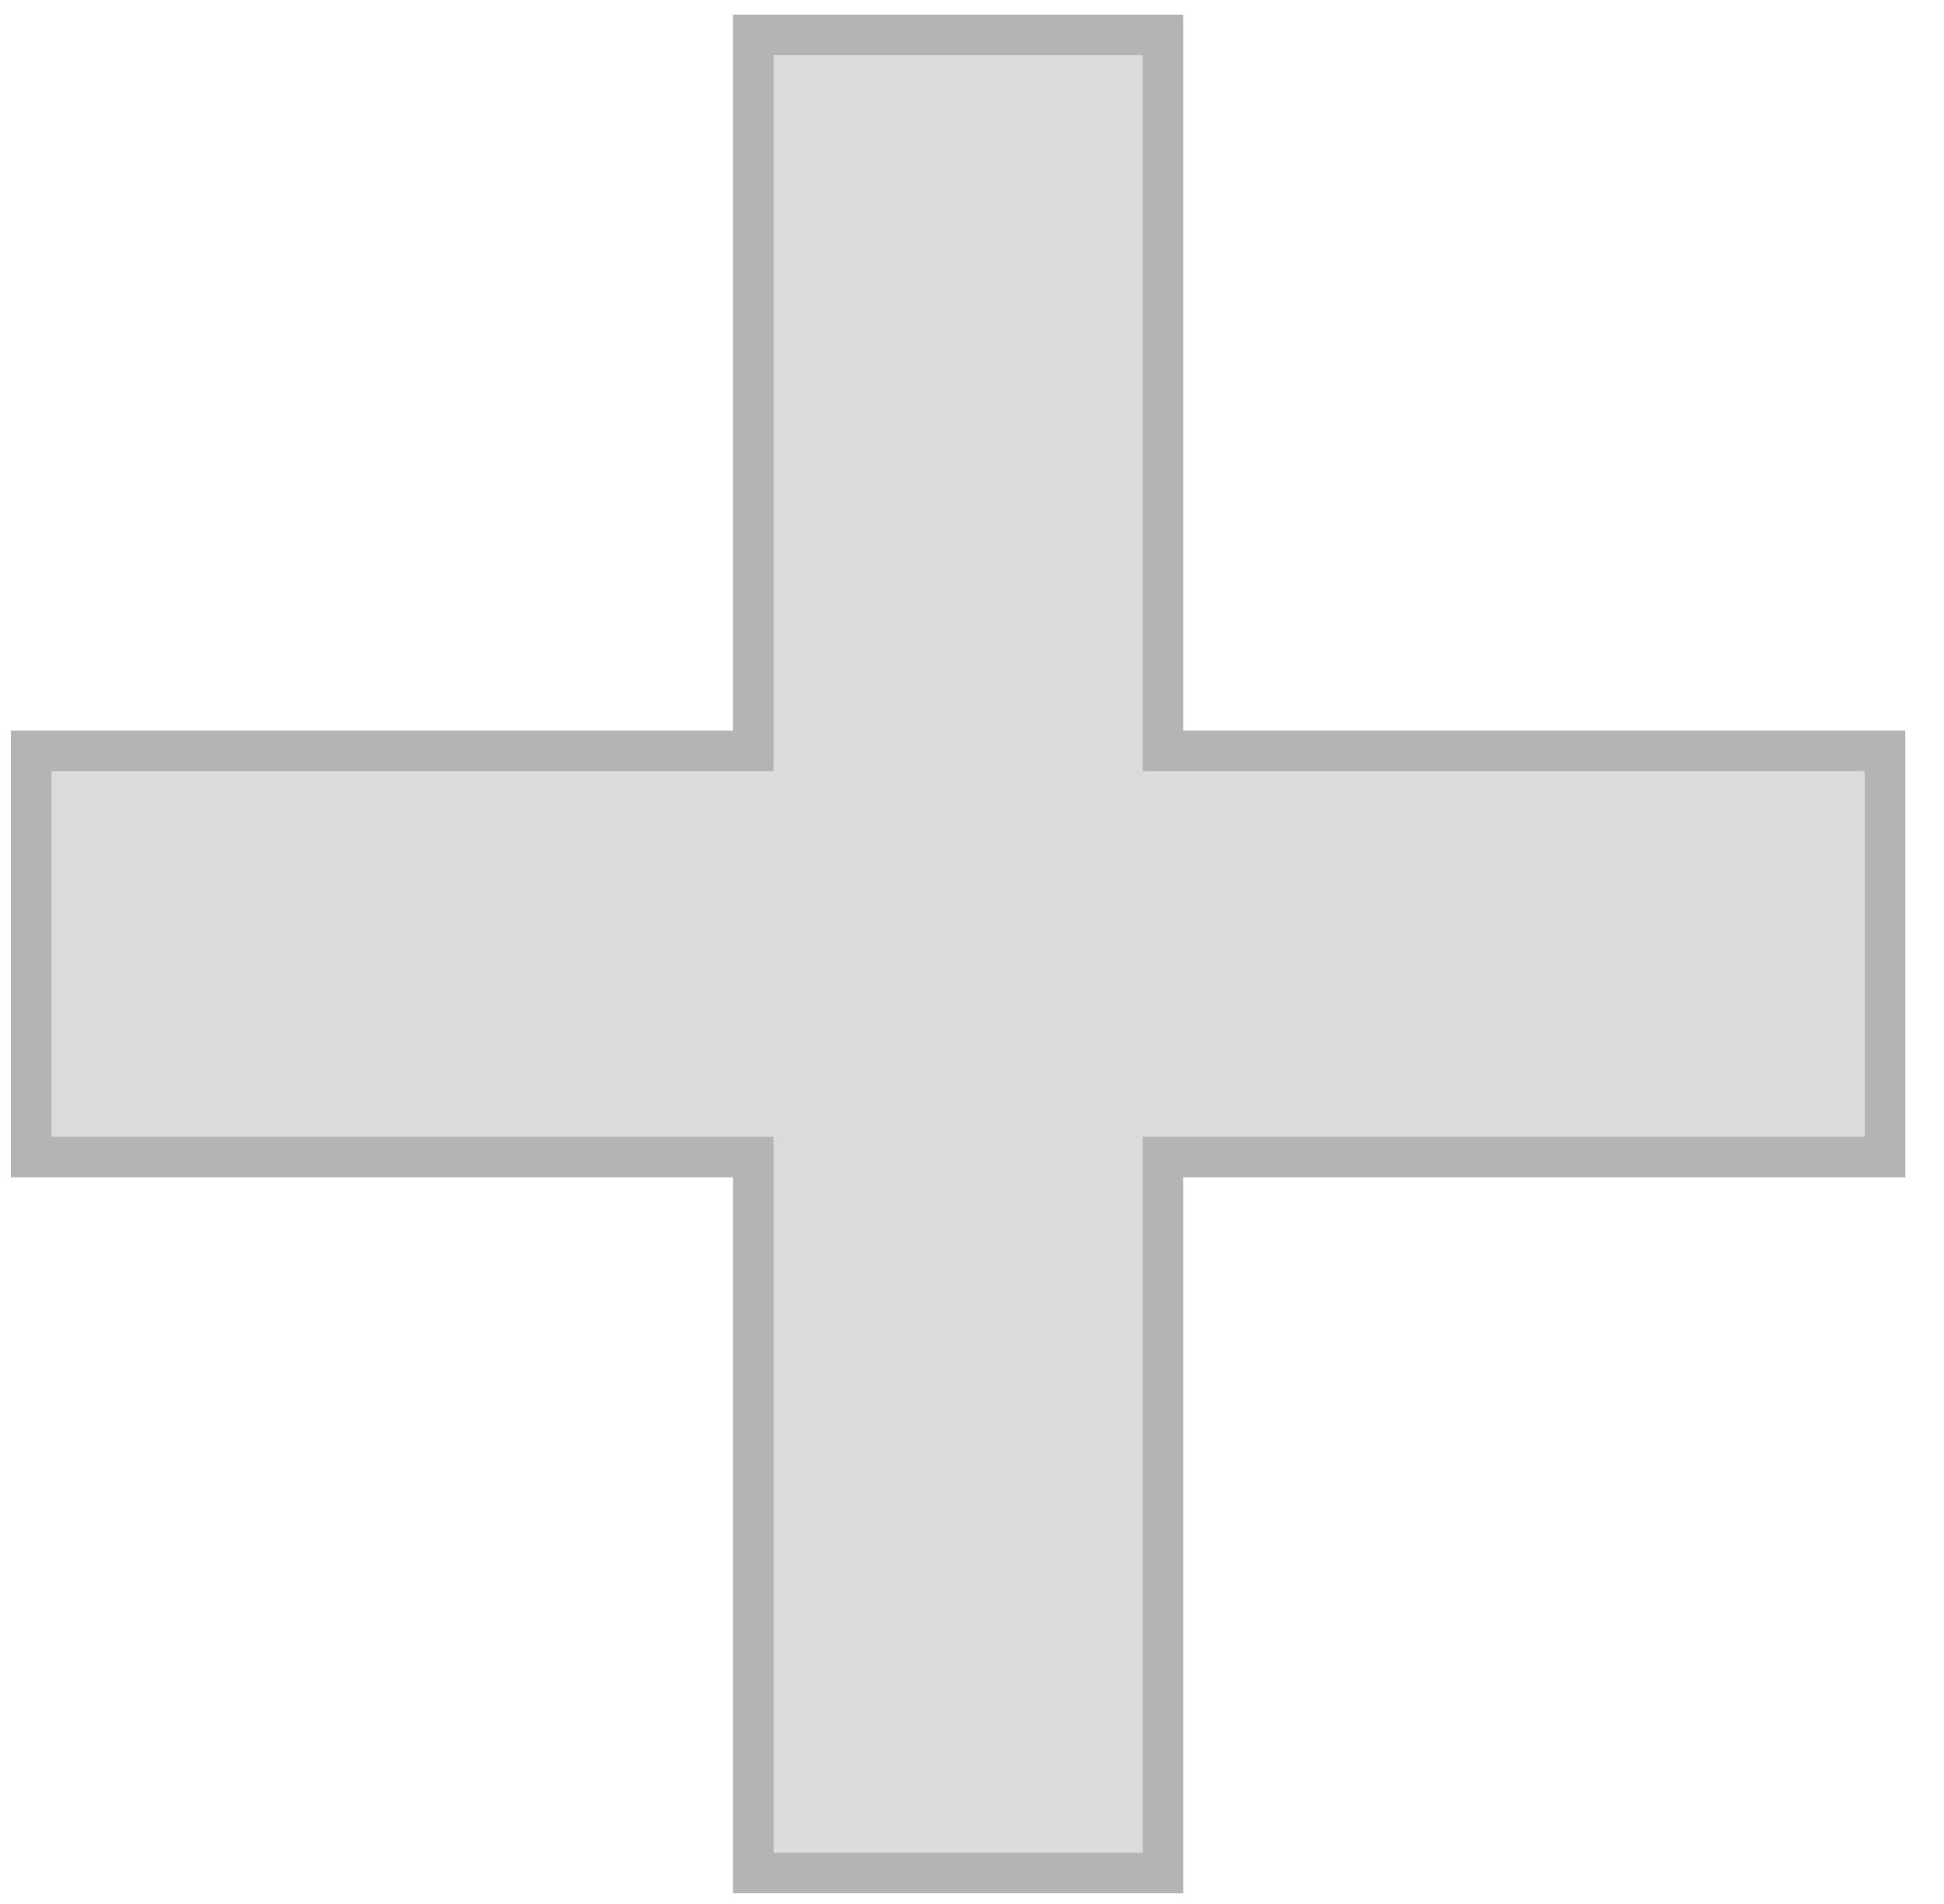 <?xml version="1.0" encoding="utf-8"?>
<!-- Generator: Adobe Illustrator 15.1.0, SVG Export Plug-In  -->
<!DOCTYPE svg PUBLIC "-//W3C//DTD SVG 1.1//EN" "http://www.w3.org/Graphics/SVG/1.1/DTD/svg11.dtd">
<svg version="1.1"
	 xmlns="http://www.w3.org/2000/svg" xmlns:xlink="http://www.w3.org/1999/xlink" xmlns:a="http://ns.adobe.com/AdobeSVGViewerExtensions/3.0/"
	 x="0px" y="0px" width="48px" height="47px" viewBox="-0.27 -0.362 48 47" enable-background="new -0.27 -0.362 48 47"
	 xml:space="preserve">
<defs>
</defs>
<polygon fill="#DCDBDB" points="46.274,18.174 28.445,18.174 28.445,0.5 18.329,0.5 18.329,18.174 0.5,18.174 0.5,28.201 
	18.329,28.201 18.329,45.875 28.445,45.875 28.445,28.201 46.274,28.201 "/>
<polygon fill="none" stroke="#B4B4B4" points="46.274,18.174 28.445,18.174 28.445,0.5 18.329,0.5 18.329,18.174 0.5,18.174 
	0.5,28.201 18.329,28.201 18.329,45.875 28.445,45.875 28.445,28.201 46.274,28.201 "/>
</svg>
